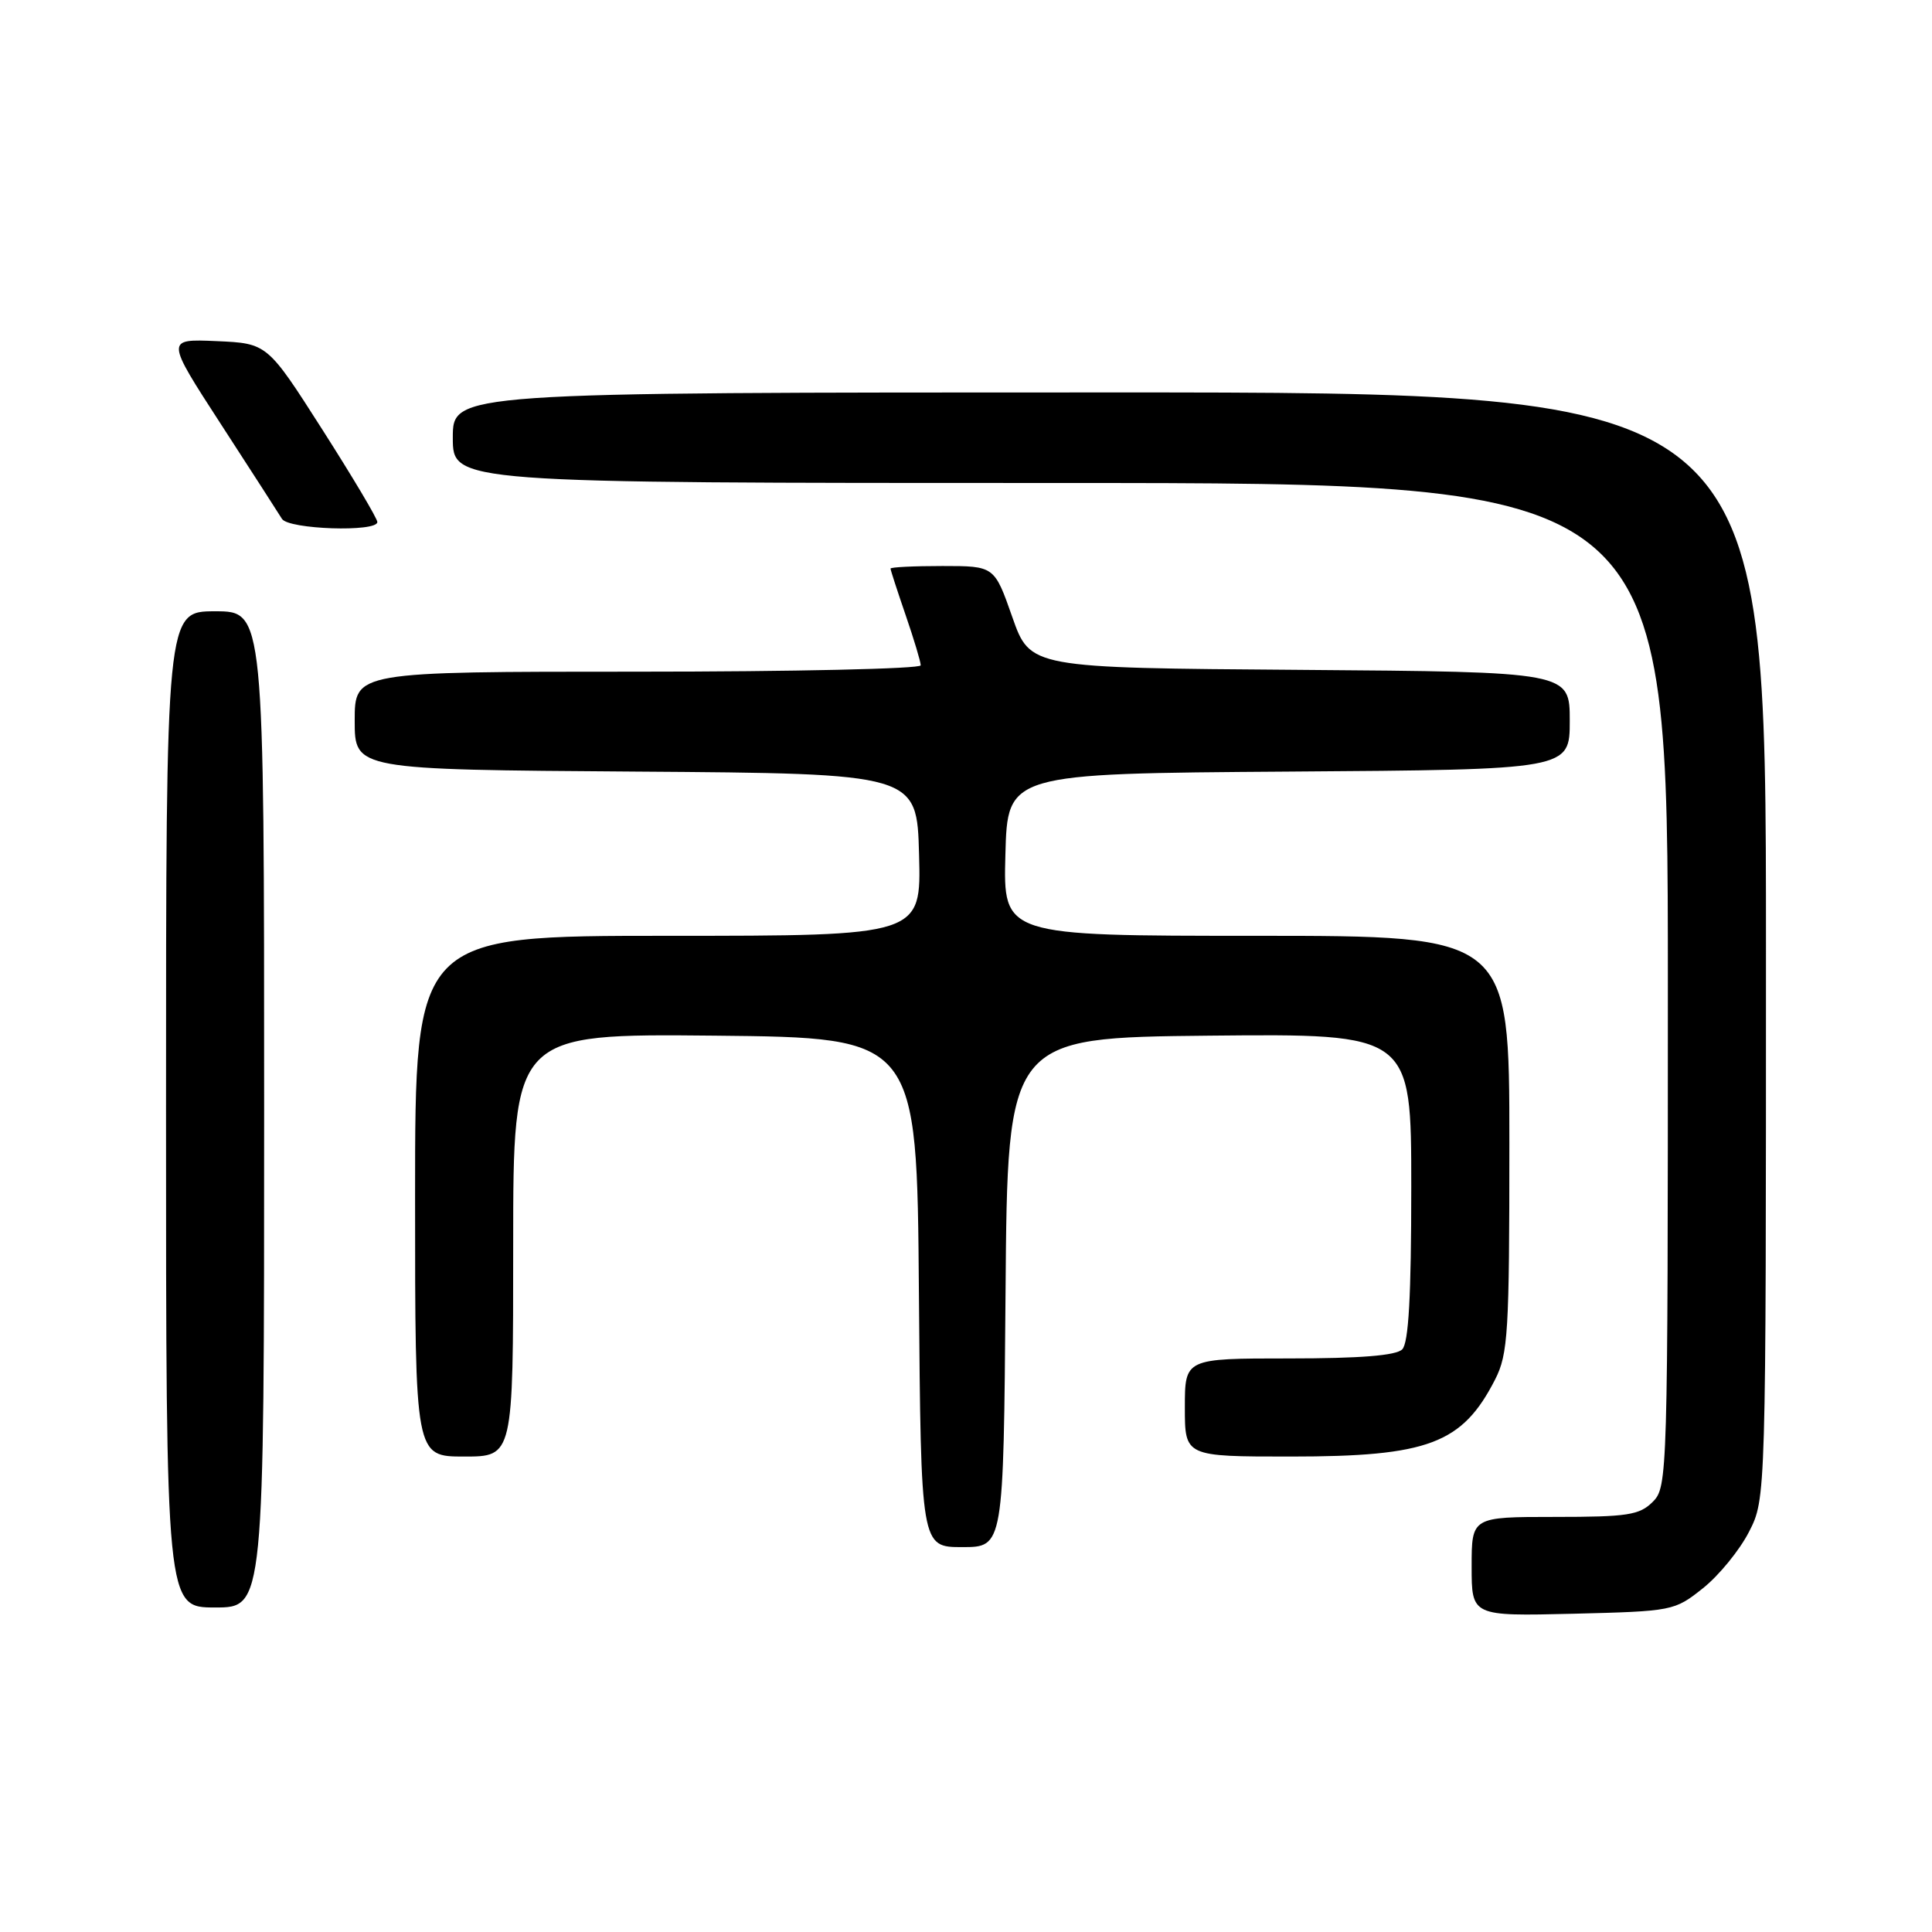 <?xml version="1.0" encoding="UTF-8" standalone="no"?>
<!DOCTYPE svg PUBLIC "-//W3C//DTD SVG 1.1//EN" "http://www.w3.org/Graphics/SVG/1.1/DTD/svg11.dtd" >
<svg xmlns="http://www.w3.org/2000/svg" xmlns:xlink="http://www.w3.org/1999/xlink" version="1.1" viewBox="0 0 256 256">
 <g >
 <path fill="currentColor"
d=" M 225.66 210.44 C 227.77 208.76 230.51 205.40 231.75 202.98 C 234.00 198.58 234.00 198.58 234.00 125.29 C 234.00 52.00 234.00 52.00 147.00 52.00 C 60.00 52.00 60.00 52.00 60.00 58.00 C 60.00 64.00 60.00 64.00 140.50 64.00 C 221.00 64.00 221.00 64.00 221.00 130.50 C 221.00 195.67 220.96 197.04 219.00 199.00 C 217.24 200.76 215.67 201.00 206.00 201.00 C 195.00 201.00 195.00 201.00 195.00 207.58 C 195.00 214.15 195.00 214.15 208.41 213.83 C 221.65 213.50 221.87 213.46 225.66 210.44 Z  M 35.00 147.00 C 35.00 81.00 35.00 81.00 28.50 81.00 C 22.00 81.00 22.00 81.00 22.00 147.00 C 22.00 213.00 22.00 213.00 28.50 213.00 C 35.00 213.00 35.00 213.00 35.00 147.00 Z  M 133.24 171.25 C 133.50 137.50 133.50 137.50 160.25 137.23 C 187.00 136.97 187.00 136.97 187.00 157.28 C 187.00 171.75 186.65 177.95 185.80 178.80 C 184.98 179.62 180.20 180.00 170.80 180.00 C 157.00 180.00 157.00 180.00 157.00 186.50 C 157.00 193.00 157.00 193.00 171.03 193.00 C 189.26 193.00 193.76 191.30 198.11 182.79 C 199.83 179.41 200.00 176.59 200.00 151.54 C 200.00 124.00 200.00 124.00 166.47 124.00 C 132.93 124.00 132.93 124.00 133.22 113.25 C 133.50 102.50 133.50 102.50 170.75 102.24 C 208.00 101.98 208.00 101.98 208.00 95.50 C 208.00 89.03 208.00 89.03 172.25 88.76 C 136.50 88.50 136.50 88.50 134.13 81.75 C 131.76 75.00 131.76 75.00 124.88 75.00 C 121.10 75.00 118.00 75.15 118.00 75.34 C 118.00 75.53 118.90 78.30 120.00 81.50 C 121.10 84.70 122.00 87.69 122.00 88.16 C 122.00 88.62 105.12 89.00 84.50 89.00 C 47.00 89.00 47.00 89.00 47.00 95.49 C 47.00 101.98 47.00 101.98 84.25 102.24 C 121.50 102.50 121.50 102.50 121.78 113.25 C 122.07 124.00 122.07 124.00 88.53 124.00 C 55.00 124.00 55.00 124.00 55.00 158.50 C 55.00 193.00 55.00 193.00 61.50 193.00 C 68.00 193.00 68.00 193.00 68.00 164.98 C 68.00 136.97 68.00 136.97 94.75 137.23 C 121.50 137.50 121.50 137.50 121.76 171.25 C 122.03 205.00 122.03 205.00 127.50 205.00 C 132.97 205.00 132.97 205.00 133.24 171.25 Z  M 50.00 69.17 C 50.00 68.71 46.72 63.20 42.71 56.92 C 35.42 45.50 35.42 45.50 28.69 45.20 C 21.95 44.91 21.95 44.91 29.27 56.20 C 33.30 62.42 36.94 68.06 37.36 68.75 C 38.21 70.15 50.00 70.54 50.00 69.17 Z "/>
</g>
</svg>